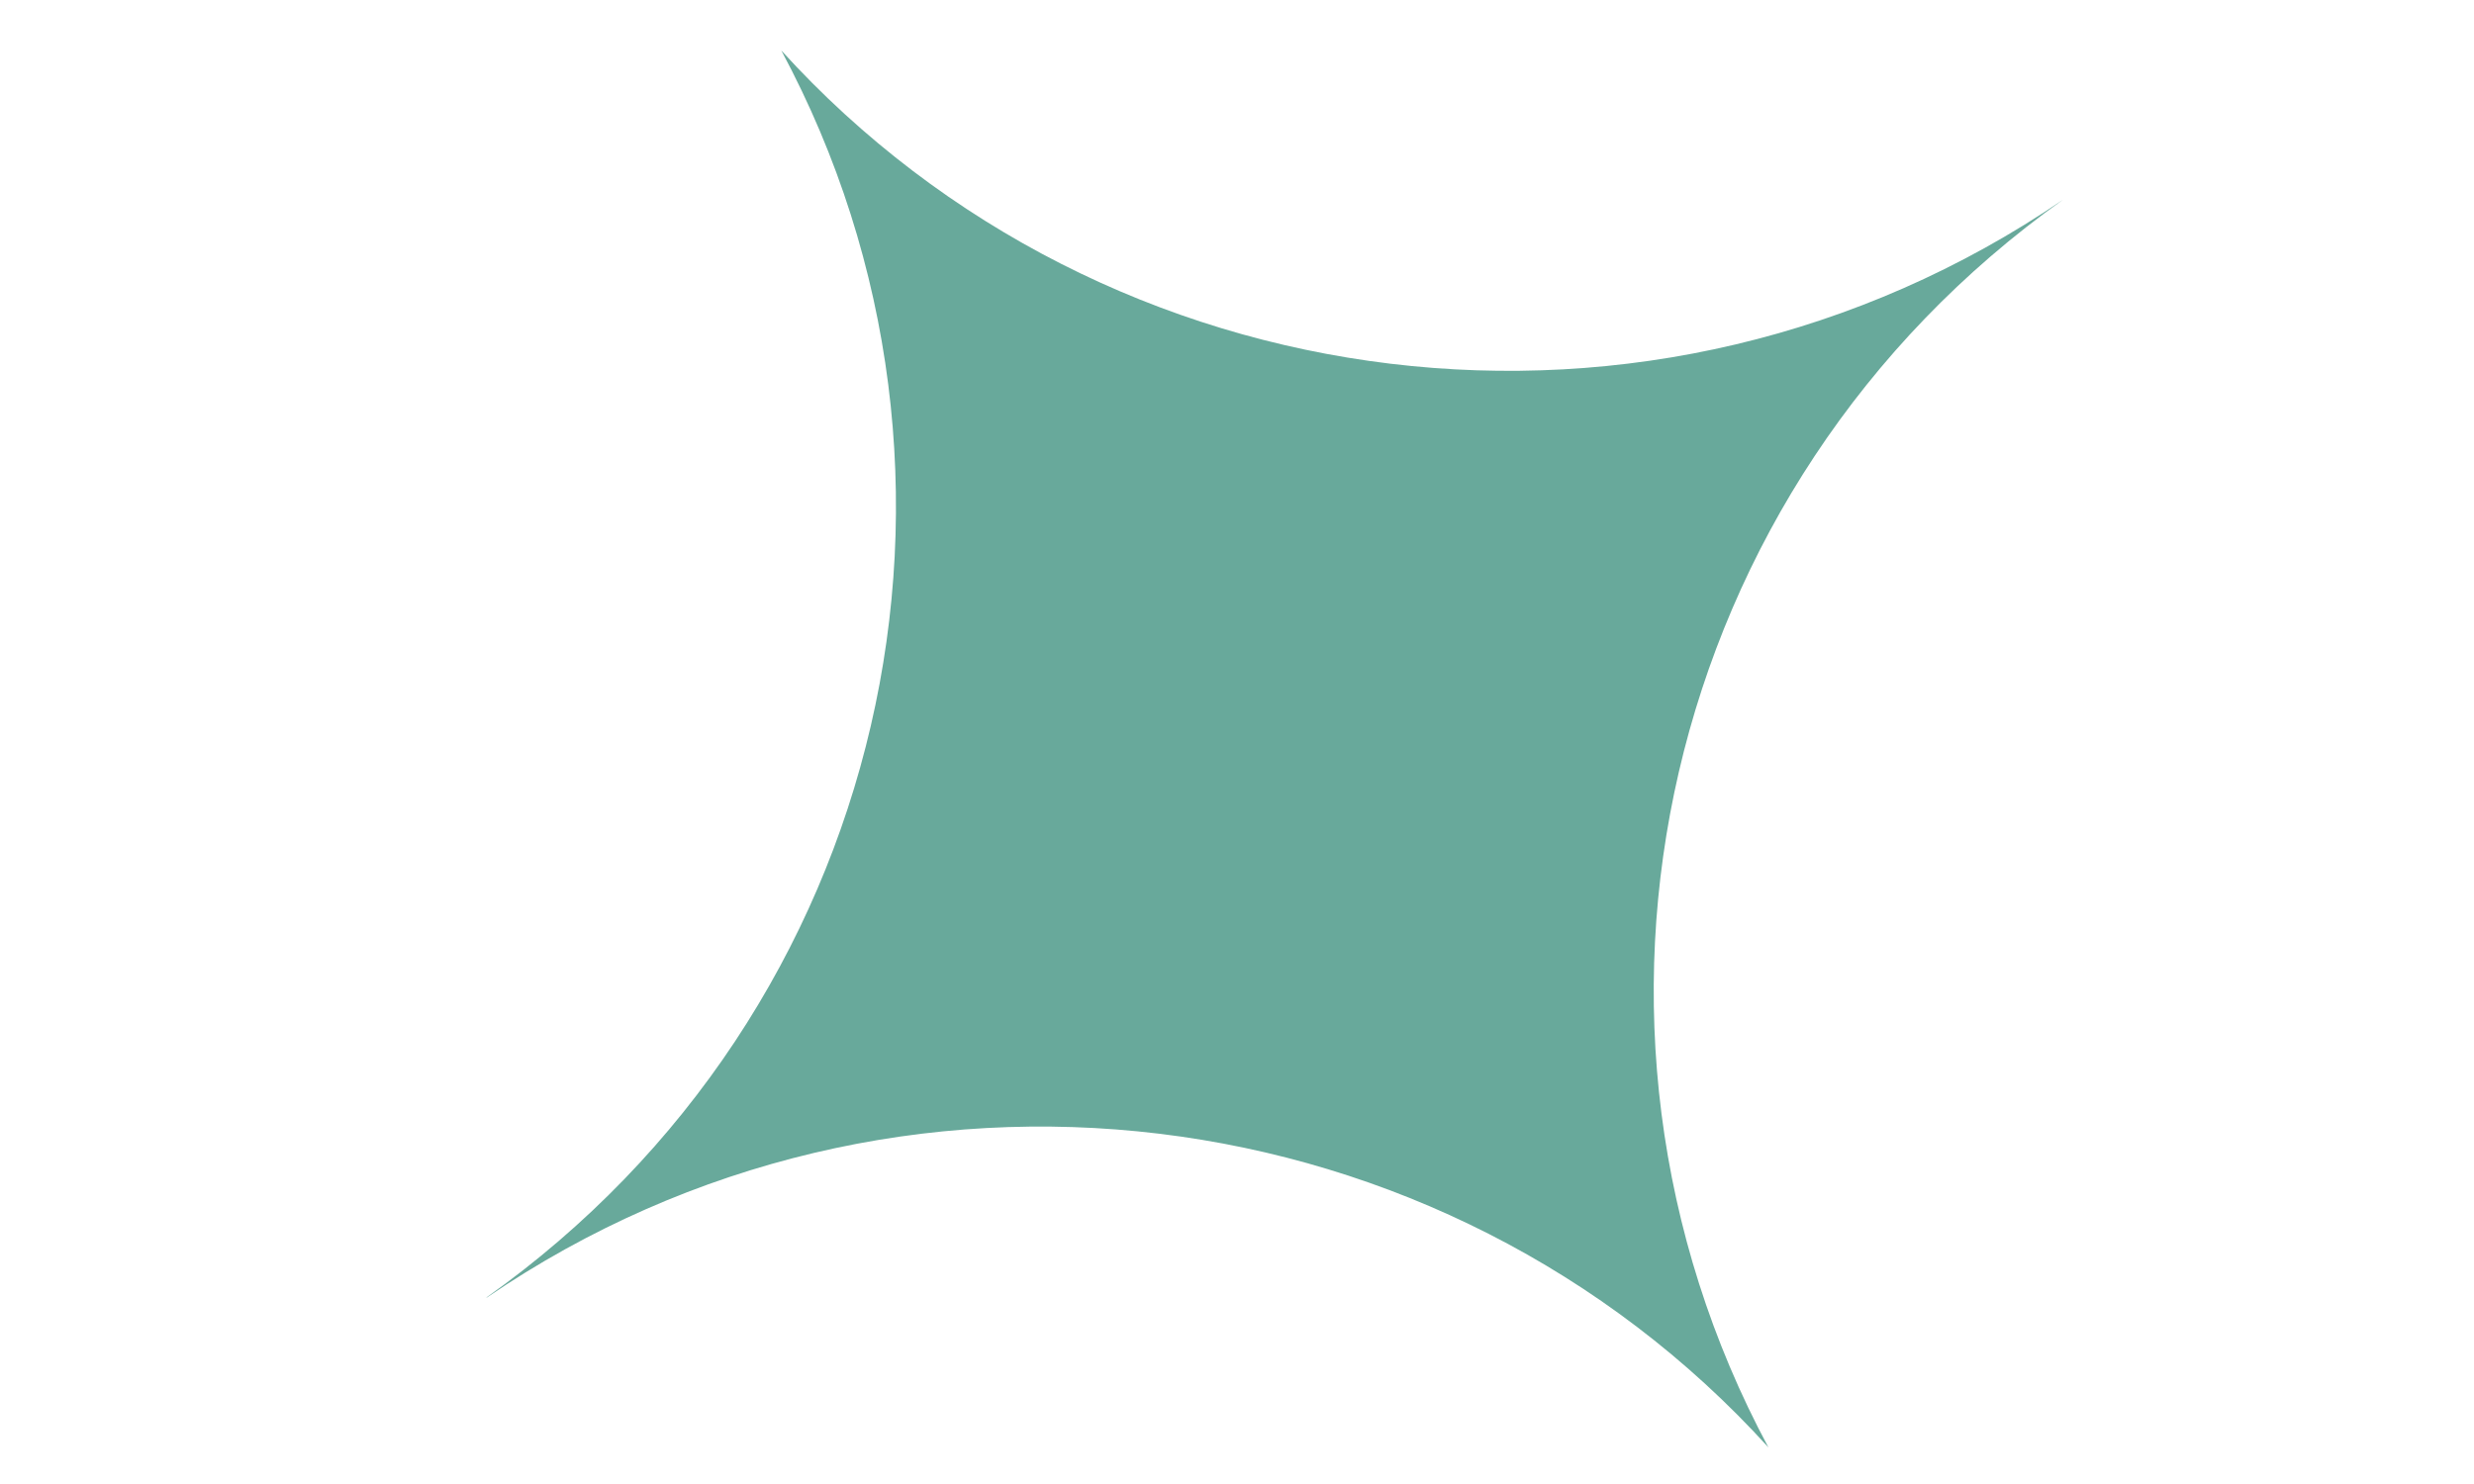 <svg width="5" height="3" viewBox="0 0 5 3" fill="none" xmlns="http://www.w3.org/2000/svg">
<path d="M0.984 2.623C1.81 2.059 2.918 2.203 3.574 2.926C3.113 2.067 3.354 0.984 4.169 0.404C3.342 0.968 2.235 0.824 1.579 0.102C2.04 0.961 1.799 2.044 0.983 2.623H0.984Z" fill="#68A99B"/>
</svg>
